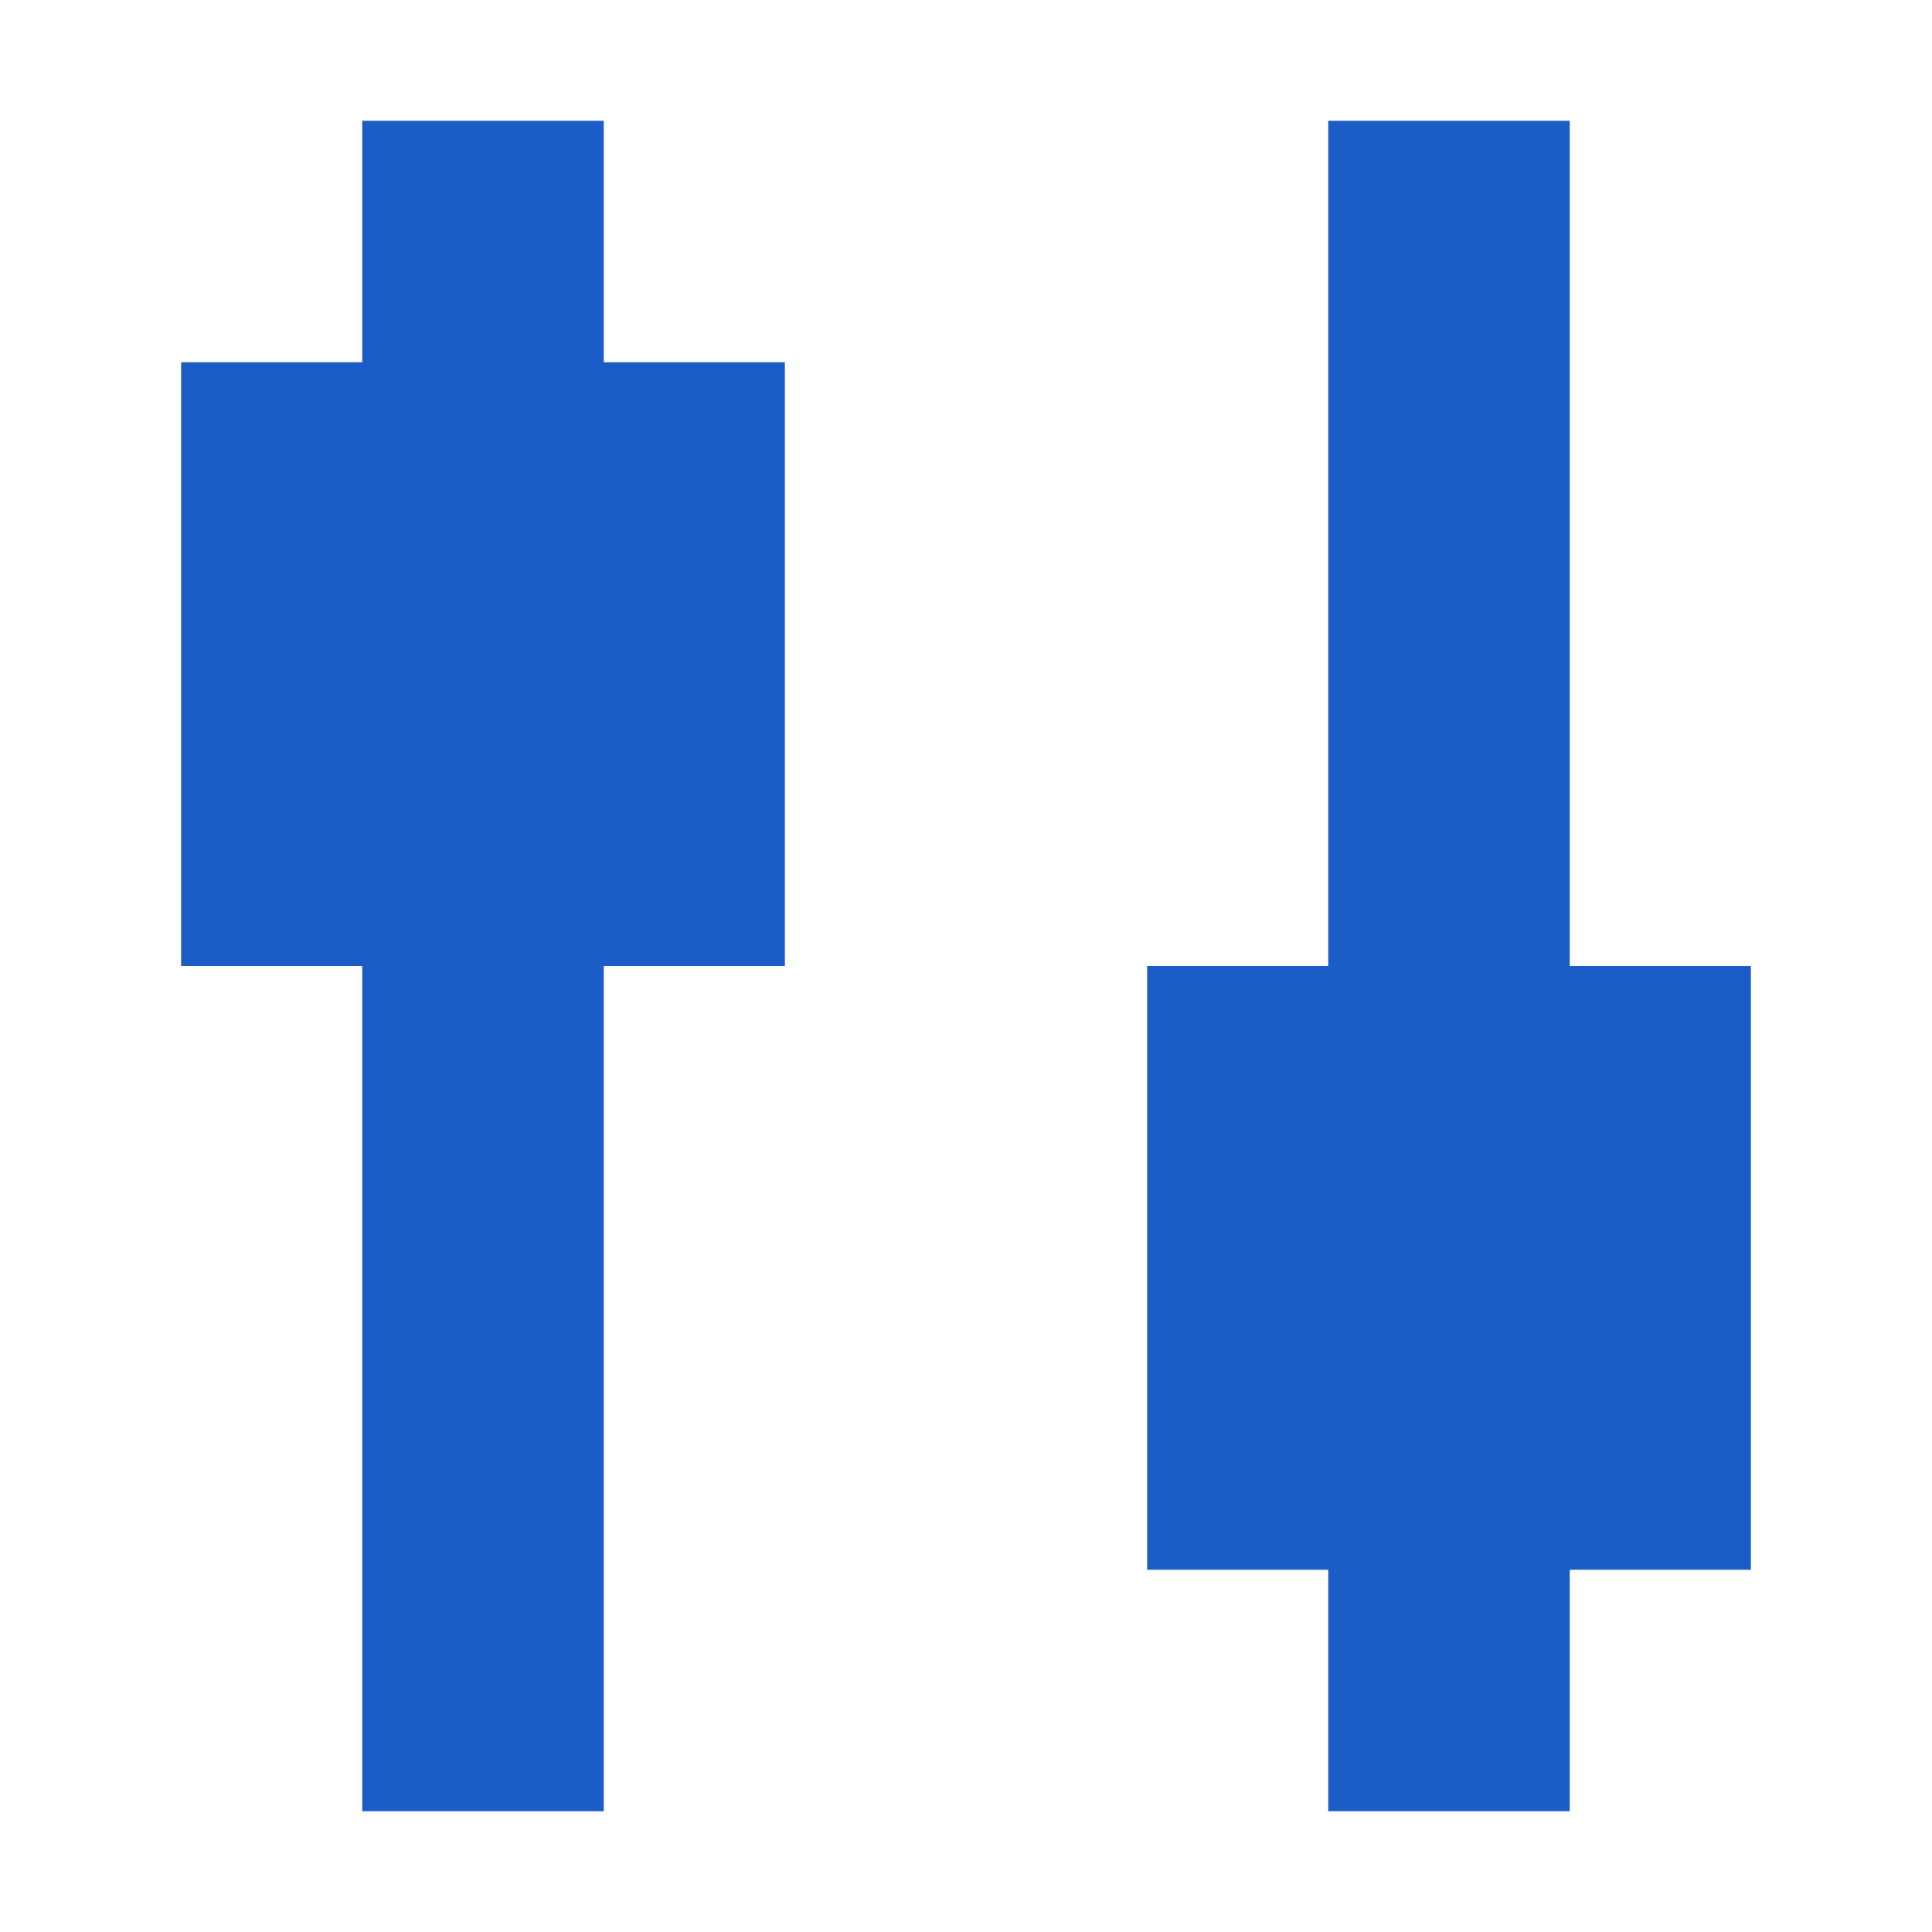 <?xml version="1.0" encoding="utf-8"?>
<svg width="16px" height="16px" viewBox="0 0 16 16" version="1.1" xmlns:xlink="http://www.w3.org/1999/xlink" xmlns="http://www.w3.org/2000/svg">
  <rect x="0" y="0" width="16" height="16" fill="#333333" stroke="none"/>
  <desc>Created with Lunacy</desc>
  <defs>
    <rect width="16" height="16" id="artboard_1" />
    <clipPath id="clip_1">
      <use xlink:href="#artboard_1" clip-rule="evenodd" />
    </clipPath>
  </defs>
  <g id="Icons/16/filters_blue" clip-path="url(#clip_1)">
    <use xlink:href="#artboard_1" stroke="none" fill="#FFFFFF" />
    <path d="M1.5 2L1.5 0L3.5 0L3.5 2L5 2L5 7L3.5 7L3.5 14L1.5 14L1.5 7L0 7L0 2L1.5 2ZM9.5 7L9.5 0L11.5 0L11.5 7L13 7L13 12L11.5 12L11.5 14L9.5 14L9.5 12L8 12L8 7L9.5 7Z" transform="translate(1.5 1)" id="Combined-Shape" fill="#1A5DC6" fill-rule="evenodd" stroke="none" />
  </g>
</svg>